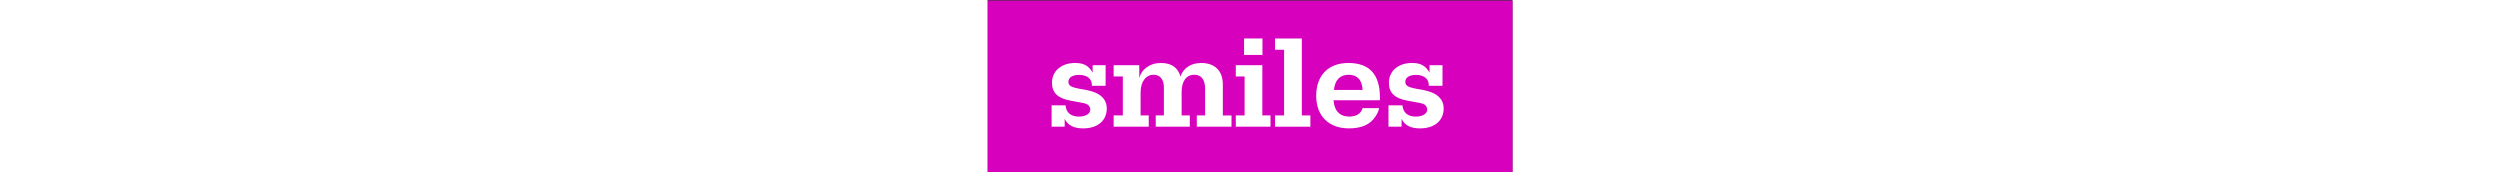 <?xml version="1.0" encoding="utf-8"?>
<!-- Generator: Adobe Illustrator 25.2.3, SVG Export Plug-In . SVG Version: 6.00 Build 0)  -->
<svg version="1.1" id="Layer_1" xmlns="http://www.w3.org/2000/svg" xmlns:xlink="http://www.w3.org/1999/xlink" height="38" x="0px" y="0px"
	 viewBox="0 0 551 181" style="enable-background:new 0 0 551 181;" xml:space="preserve">
<rect x="0" y="0" width="551" height="181" fill="#333333" stroke="none"/>
<style type="text/css">
	.st0{fill:#D700BD;}
	.st1{fill:#FFFFFF;}
</style>
<g>
	<rect x="0.43" y="0.59" class="st0" width="550.67" height="180.33"/>
</g>
<g>
	<path class="st1" d="M110.32,68.42h13.6v21.62h-14.41v-0.95c0-6.39-5.3-10.47-13.33-10.47c-7.07,0-11.29,2.72-11.29,7.21
		c0,3.94,2.45,5.58,10.74,7.21l7.75,1.36c14.55,2.72,21.76,9.25,21.76,19.58c0,12.65-9.65,20.8-24.75,20.8
		c-9.93,0-15.91-3.13-19.44-9.93V133H67.22v-22.43H81.9c0.54,7.61,5.57,11.83,14,11.83c7.07,0,11.97-2.99,11.97-7.34
		c0-2.18-1.22-4.35-3.13-5.44c-1.63-0.95-3.4-1.36-9.38-2.45l-8.29-1.5c-13.46-2.45-19.44-8.29-19.44-18.9
		c0-12.24,9.93-20.67,24.2-20.67c9.11,0,14.28,2.86,18.49,10.06V68.42z"/>
	<path class="st1" d="M159.27,81.74c1.77-5.3,3.54-7.75,7.34-10.74c4.35-3.26,9.52-4.89,15.5-4.89c10.88,0,17.68,4.76,20.4,14.14
		c2.99-8.84,11.01-14.14,21.76-14.14c14.28,0,22.71,8.29,22.71,22.44v32.63h9.11V133h-36.44v-11.83h8.7V93.03
		c0-9.38-3.94-14.55-11.29-14.55c-8.43,0-13.33,6.66-13.33,18.22v24.47h8.57V133h-35.76v-11.83h8.57v-29.1
		c0-8.57-3.94-13.6-10.74-13.6c-8.29,0-13.73,7.34-13.73,18.76v23.93h8.57V133h-36.85v-11.83H142V80.25h-9.65V68.42h26.92V81.74z"/>
	<path class="st1" d="M288.45,121.17h8.57V133h-36.44v-11.83h9.25V80.25h-9.25V68.42h27.87V121.17z M288.58,40.41v17.27h-19.31
		V40.41H288.58z"/>
	<path class="st1" d="M329.92,121.17h8.97V133h-37.12v-11.83h9.52V52.24h-9.52V40.41h28.15V121.17z"/>
	<path class="st1" d="M411.09,113.56c-0.82,3.94-2.86,7.89-6.25,11.83c-5.44,6.25-13.87,9.38-25.43,9.38
		c-21.35,0-34.4-13.05-34.4-34.26c0-21.35,12.78-34.4,33.72-34.4c22.16,0,33.18,11.96,33.18,36.3v2.85h-48.68
		c0.68,11.01,6.53,17.13,16.45,17.13c7.48,0,12.37-3.13,14-8.84H411.09z M393.69,94.39c-0.41-10.33-5.58-15.91-14.69-15.91
		c-8.97,0-14.41,5.57-15.36,15.91H393.69z"/>
	<path class="st1" d="M463.99,68.42h13.6v21.62h-14.41v-0.95c0-6.39-5.3-10.47-13.33-10.47c-7.07,0-11.29,2.72-11.29,7.21
		c0,3.94,2.45,5.58,10.74,7.21l7.75,1.36c14.55,2.72,21.76,9.25,21.76,19.58c0,12.65-9.65,20.8-24.75,20.8
		c-9.93,0-15.91-3.13-19.44-9.93V133h-13.73v-22.43h14.68c0.54,7.61,5.58,11.83,14,11.83c7.07,0,11.97-2.99,11.97-7.34
		c0-2.18-1.22-4.35-3.13-5.44c-1.63-0.95-3.4-1.36-9.38-2.45l-8.29-1.5c-13.46-2.45-19.44-8.29-19.44-18.9
		c0-12.24,9.93-20.67,24.2-20.67c9.11,0,14.28,2.86,18.49,10.06V68.42z"/>
</g>
</svg>
